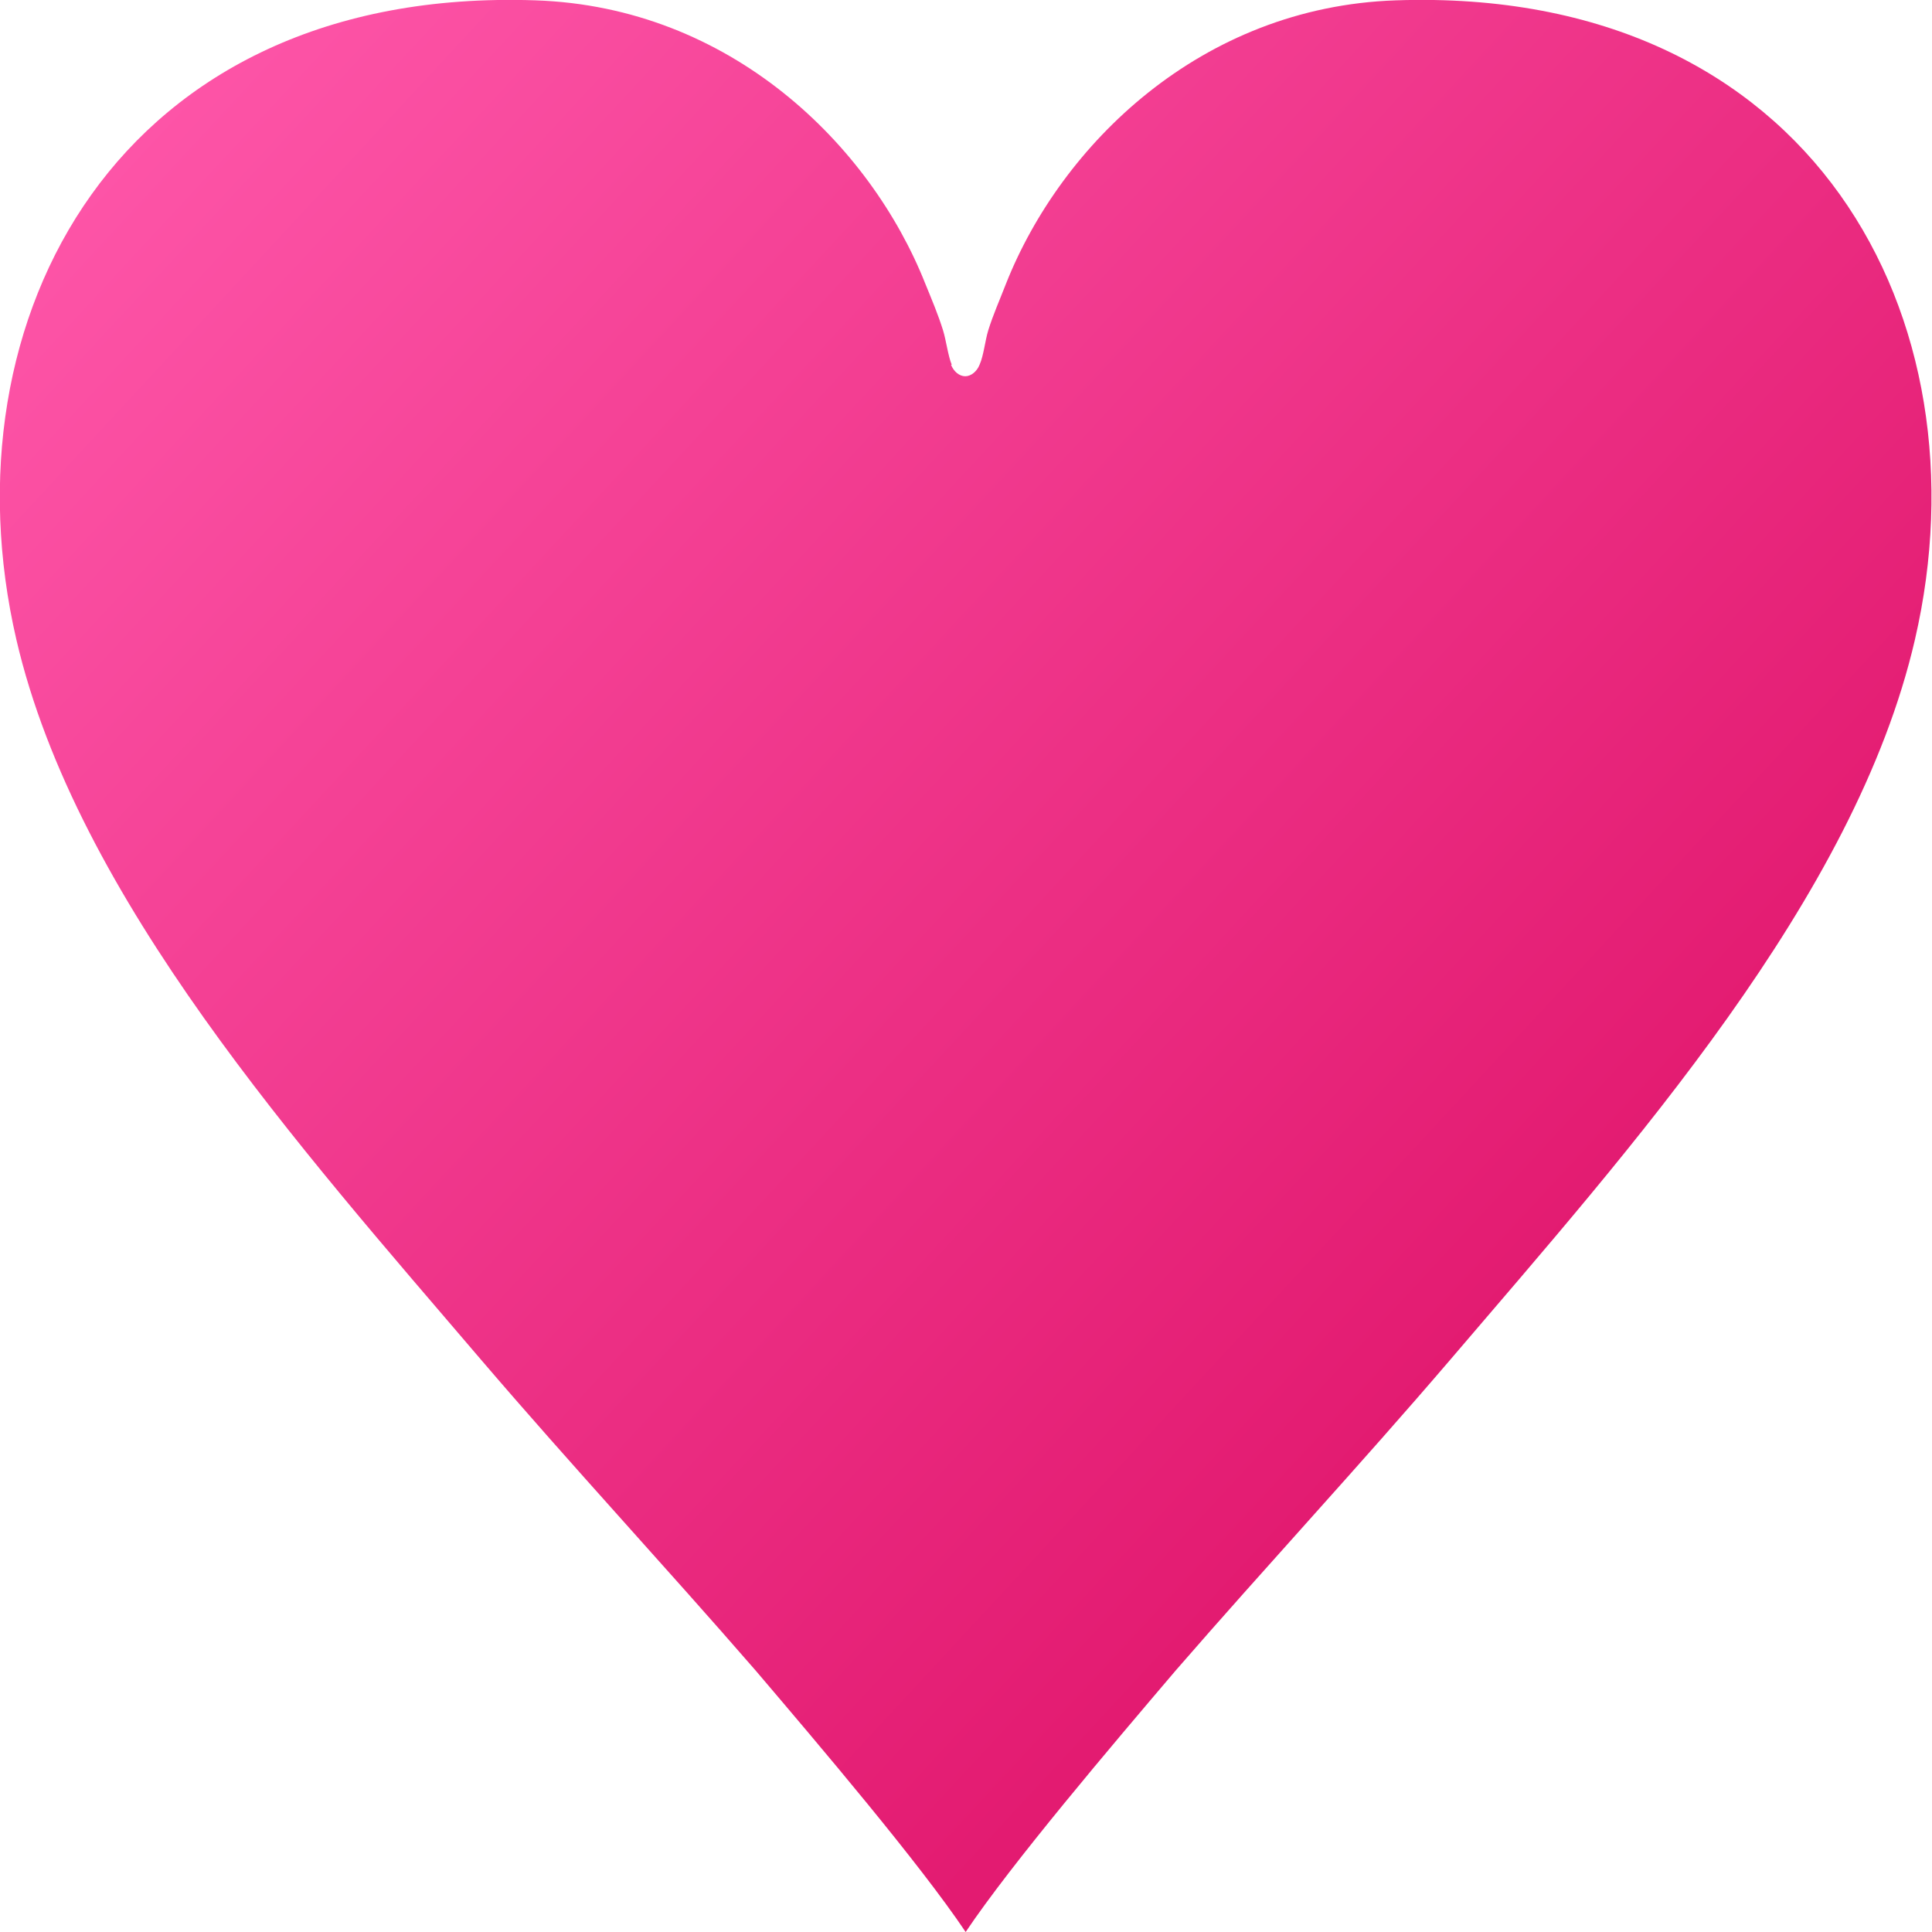 <?xml version="1.0" encoding="UTF-8"?>
<svg width="21" height="21" version="1.1" viewBox="0 0 5.556 5.556" xmlns="http://www.w3.org/2000/svg" xmlns:xlink="http://www.w3.org/1999/xlink"><defs><linearGradient id="linearGradient499" x1="-67.24" x2="-63.594" y1="108.75" y2="112.128" gradientTransform="matrix(1.037 0 0 1.037 70.123 -112.369)" gradientUnits="userSpaceOnUse"><stop stop-color="#fd54a7" offset="0"/><stop stop-color="#e31b71" offset="1"/></linearGradient></defs><path d="m2.737 1.049c-0.011-0.027-0.016-0.07-0.025-0.099-0.014-0.045-0.031-0.085-0.051-0.134-0.158-0.399-0.56-0.796-1.121-0.815-1.202-0.041-1.706 0.918-1.493 1.838 0.173 0.745 0.818 1.464 1.337 2.072 0.261 0.305 0.525 0.589 0.789 0.893 0.183 0.215 0.472 0.555 0.604 0.752 0.132-0.197 0.421-0.537 0.604-0.752 0.264-0.304 0.528-0.588 0.789-0.893 0.519-0.608 1.165-1.327 1.337-2.072 0.213-0.92-0.291-1.879-1.493-1.838-0.561 0.019-0.963 0.416-1.121 0.815-0.019 0.049-0.037 0.089-0.051 0.134-0.009 0.029-0.013 0.072-0.025 0.099-0.008 0.02-0.025 0.033-0.041 0.033-0.017 0-0.033-0.013-0.041-0.033z" fill="url(#linearGradient499)" fill-rule="evenodd"/></svg>
